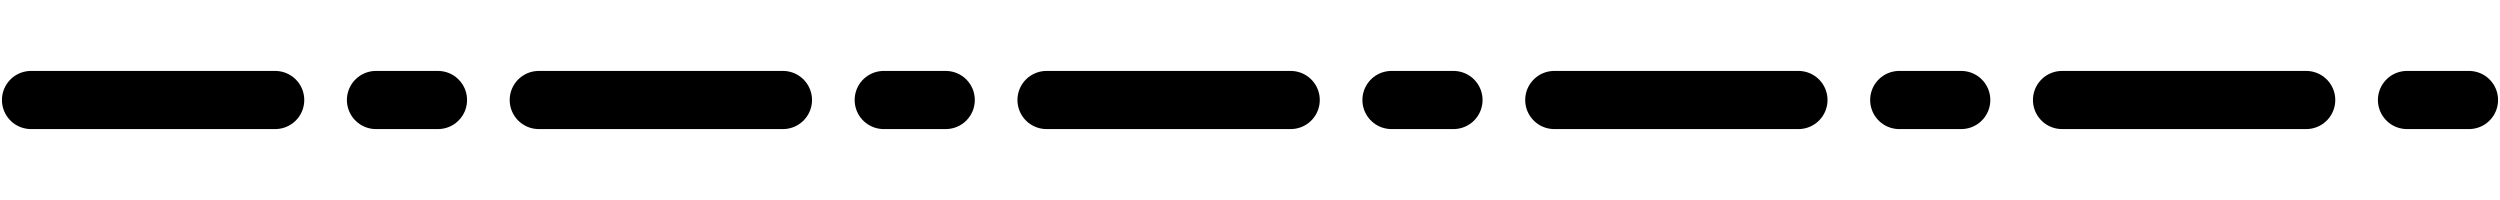 <svg width="200" height="16" viewBox="0 0 645 16" fill="none" xmlns="http://www.w3.org/2000/svg">
<path d="M8 8L71 8" stroke="black" stroke-width="15" stroke-linecap="round"/>
<path d="M97 8H113" stroke="black" stroke-width="15" stroke-linecap="round"/>
<path d="M139 8L202 8" stroke="black" stroke-width="15" stroke-linecap="round"/>
<path d="M228 8H244" stroke="black" stroke-width="15" stroke-linecap="round"/>
<path d="M270 8L333 8" stroke="black" stroke-width="15" stroke-linecap="round"/>
<path d="M359 8H375" stroke="black" stroke-width="15" stroke-linecap="round"/>
<path d="M401 8L464 8" stroke="black" stroke-width="15" stroke-linecap="round"/>
<path d="M490 8H506" stroke="black" stroke-width="15" stroke-linecap="round"/>
<path d="M532 8L595 8" stroke="black" stroke-width="15" stroke-linecap="round"/>
<path d="M621 8H637" stroke="black" stroke-width="15" stroke-linecap="round"/>
</svg>
